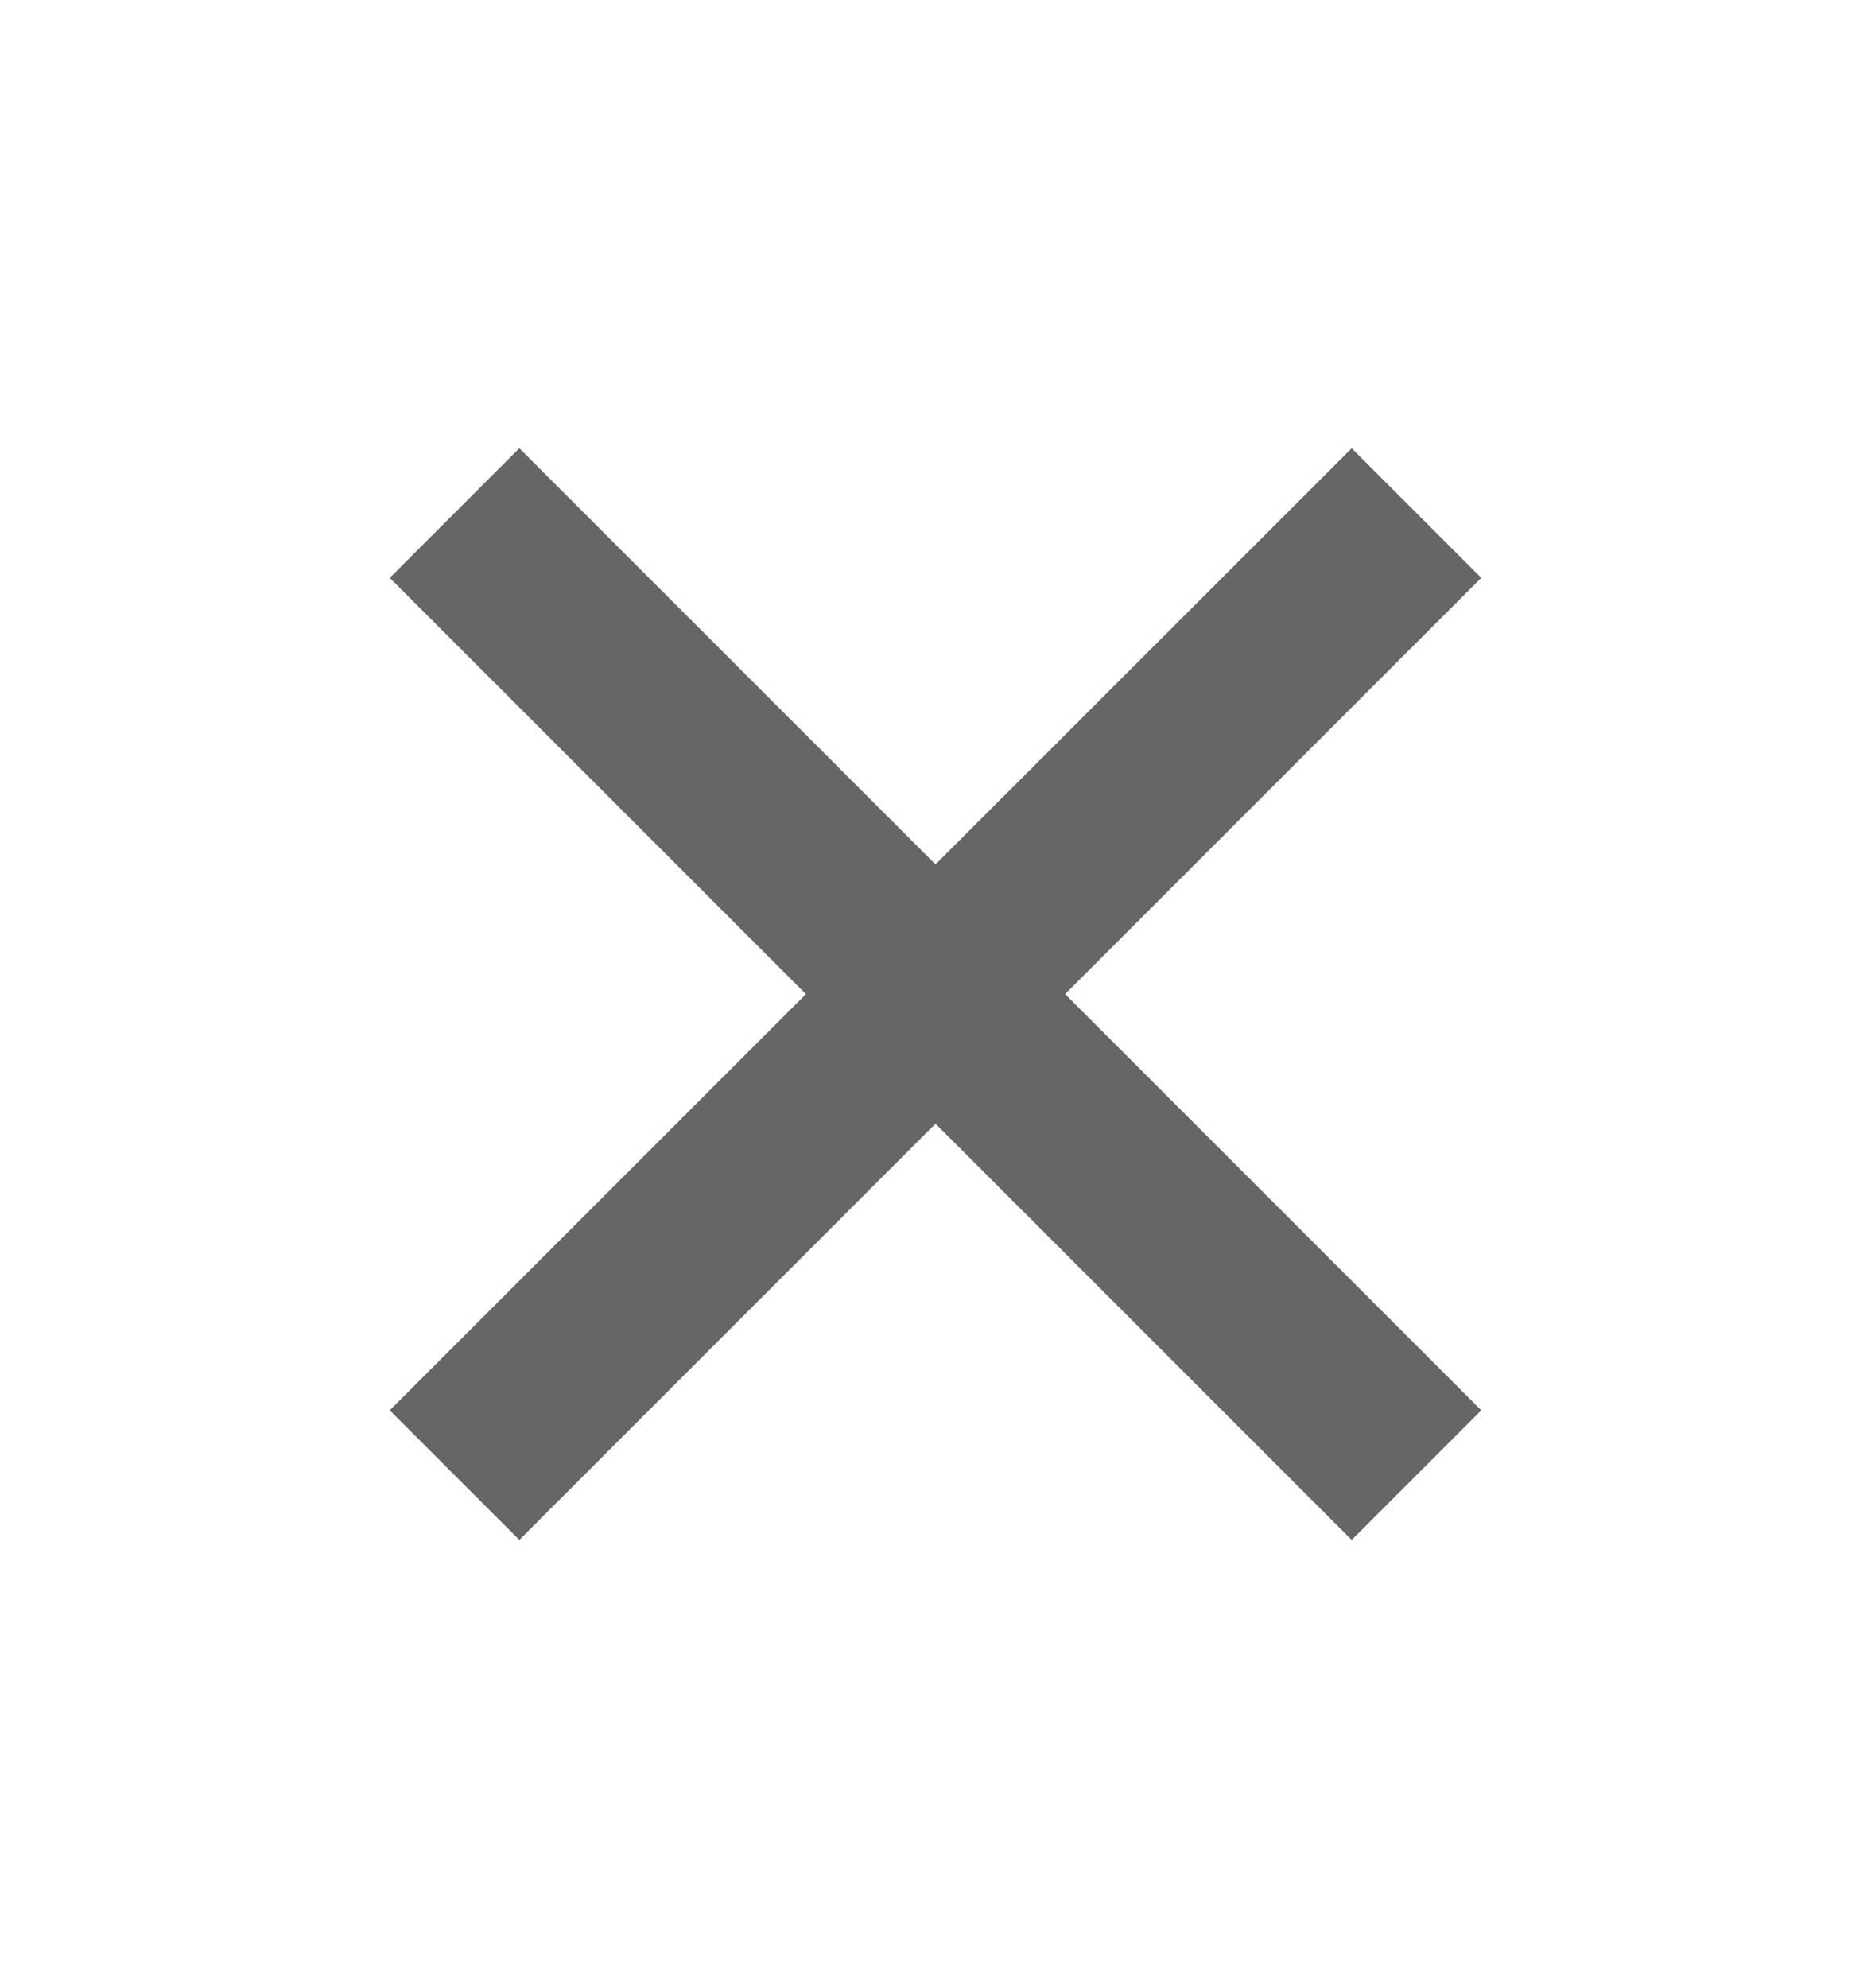 <svg width="16" height="17" viewBox="0 0 16 17" fill="none" xmlns="http://www.w3.org/2000/svg">
<g clip-path="url(#clip0_6793_8250)">
<path fill-rule="evenodd" clip-rule="evenodd" d="M8 9.608L11.559 13.167L12.667 12.059L9.108 8.5L12.667 4.941L11.559 3.833L8 7.391L4.441 3.833L3.333 4.941L6.892 8.5L3.333 12.059L4.441 13.167L8 9.608Z" fill="black" fill-opacity="0.6"/>
</g>
<defs>
<clipPath id="clip0_6793_8250">
<rect width="16" height="16" fill="white" transform="translate(0 0.5)"/>
</clipPath>
</defs>
</svg>
